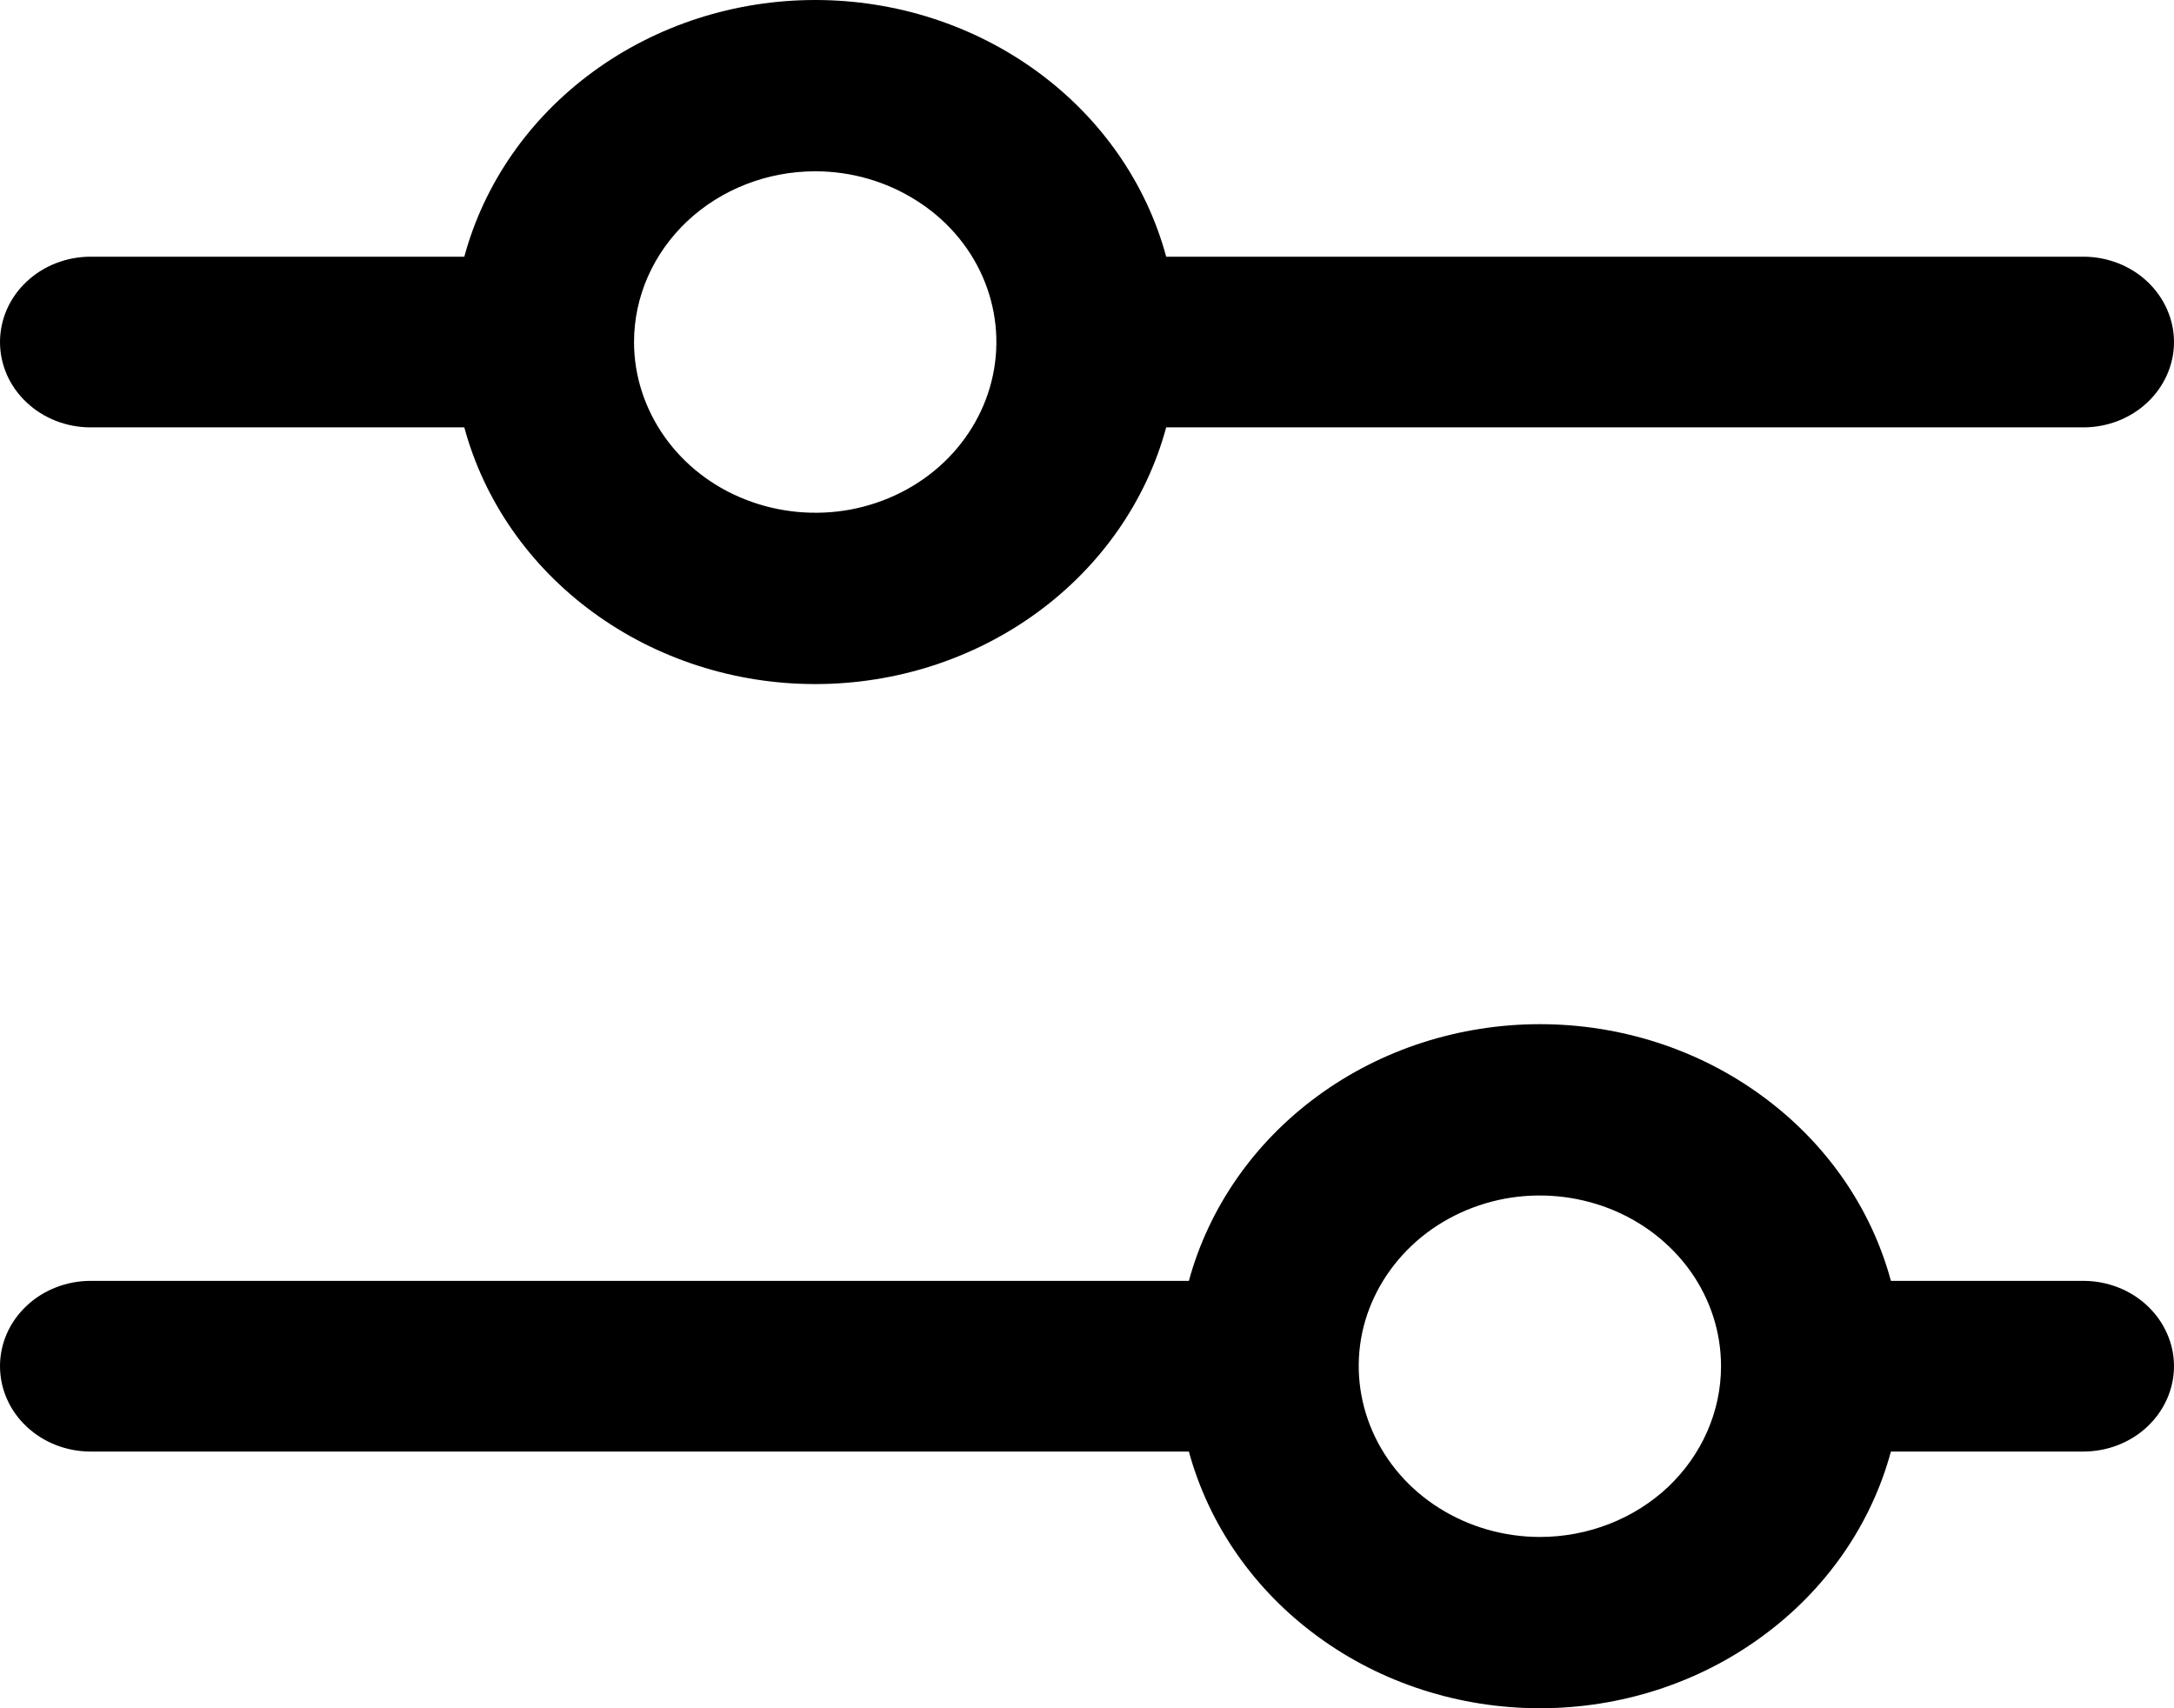 <svg width="14" height="11" viewBox="0 0 14 11" fill="none" xmlns="http://www.w3.org/2000/svg">
<path d="M0.583 2.752H2.99C3.118 3.225 3.41 3.644 3.819 3.943C4.229 4.243 4.732 4.405 5.25 4.405C5.768 4.405 6.271 4.243 6.681 3.943C7.09 3.644 7.382 3.225 7.51 2.752H13.417C13.571 2.752 13.72 2.694 13.829 2.591C13.938 2.488 14 2.348 14 2.203C14 2.057 13.938 1.917 13.829 1.814C13.72 1.711 13.571 1.653 13.417 1.653H7.51C7.382 1.18 7.09 0.761 6.681 0.462C6.271 0.162 5.768 0 5.25 0C4.732 0 4.229 0.162 3.819 0.462C3.41 0.761 3.118 1.18 2.99 1.653H0.583C0.429 1.653 0.28 1.711 0.171 1.814C0.061 1.917 0 2.057 0 2.203C0 2.348 0.061 2.488 0.171 2.591C0.28 2.694 0.429 2.752 0.583 2.752ZM5.25 1.103C5.481 1.103 5.706 1.168 5.898 1.289C6.09 1.409 6.24 1.581 6.328 1.782C6.416 1.983 6.439 2.204 6.394 2.417C6.349 2.63 6.238 2.826 6.075 2.98C5.912 3.134 5.704 3.238 5.478 3.281C5.251 3.323 5.017 3.301 4.804 3.218C4.59 3.135 4.408 2.994 4.28 2.813C4.152 2.632 4.083 2.42 4.083 2.203C4.083 1.911 4.206 1.632 4.425 1.425C4.644 1.219 4.941 1.103 5.25 1.103ZM13.417 8.248H12.177C12.049 7.775 11.757 7.356 11.347 7.057C10.938 6.757 10.435 6.595 9.917 6.595C9.399 6.595 8.895 6.757 8.486 7.057C8.077 7.356 7.785 7.775 7.656 8.248H0.583C0.429 8.248 0.28 8.306 0.171 8.409C0.061 8.512 0 8.652 0 8.797C0 8.943 0.061 9.083 0.171 9.186C0.28 9.289 0.429 9.347 0.583 9.347H7.656C7.785 9.82 8.077 10.239 8.486 10.538C8.895 10.838 9.399 11 9.917 11C10.435 11 10.938 10.838 11.347 10.538C11.757 10.239 12.049 9.82 12.177 9.347H13.417C13.571 9.347 13.72 9.289 13.829 9.186C13.938 9.083 14 8.943 14 8.797C14 8.652 13.938 8.512 13.829 8.409C13.72 8.306 13.571 8.248 13.417 8.248ZM9.917 9.897C9.686 9.897 9.46 9.832 9.268 9.711C9.077 9.591 8.927 9.419 8.839 9.218C8.751 9.017 8.727 8.796 8.772 8.583C8.817 8.37 8.929 8.174 9.092 8.02C9.255 7.866 9.463 7.762 9.689 7.719C9.915 7.677 10.15 7.699 10.363 7.782C10.576 7.865 10.758 8.006 10.887 8.187C11.015 8.368 11.083 8.58 11.083 8.797C11.083 9.089 10.96 9.368 10.742 9.575C10.523 9.781 10.226 9.897 9.917 9.897Z" fill="black"/>
</svg>
